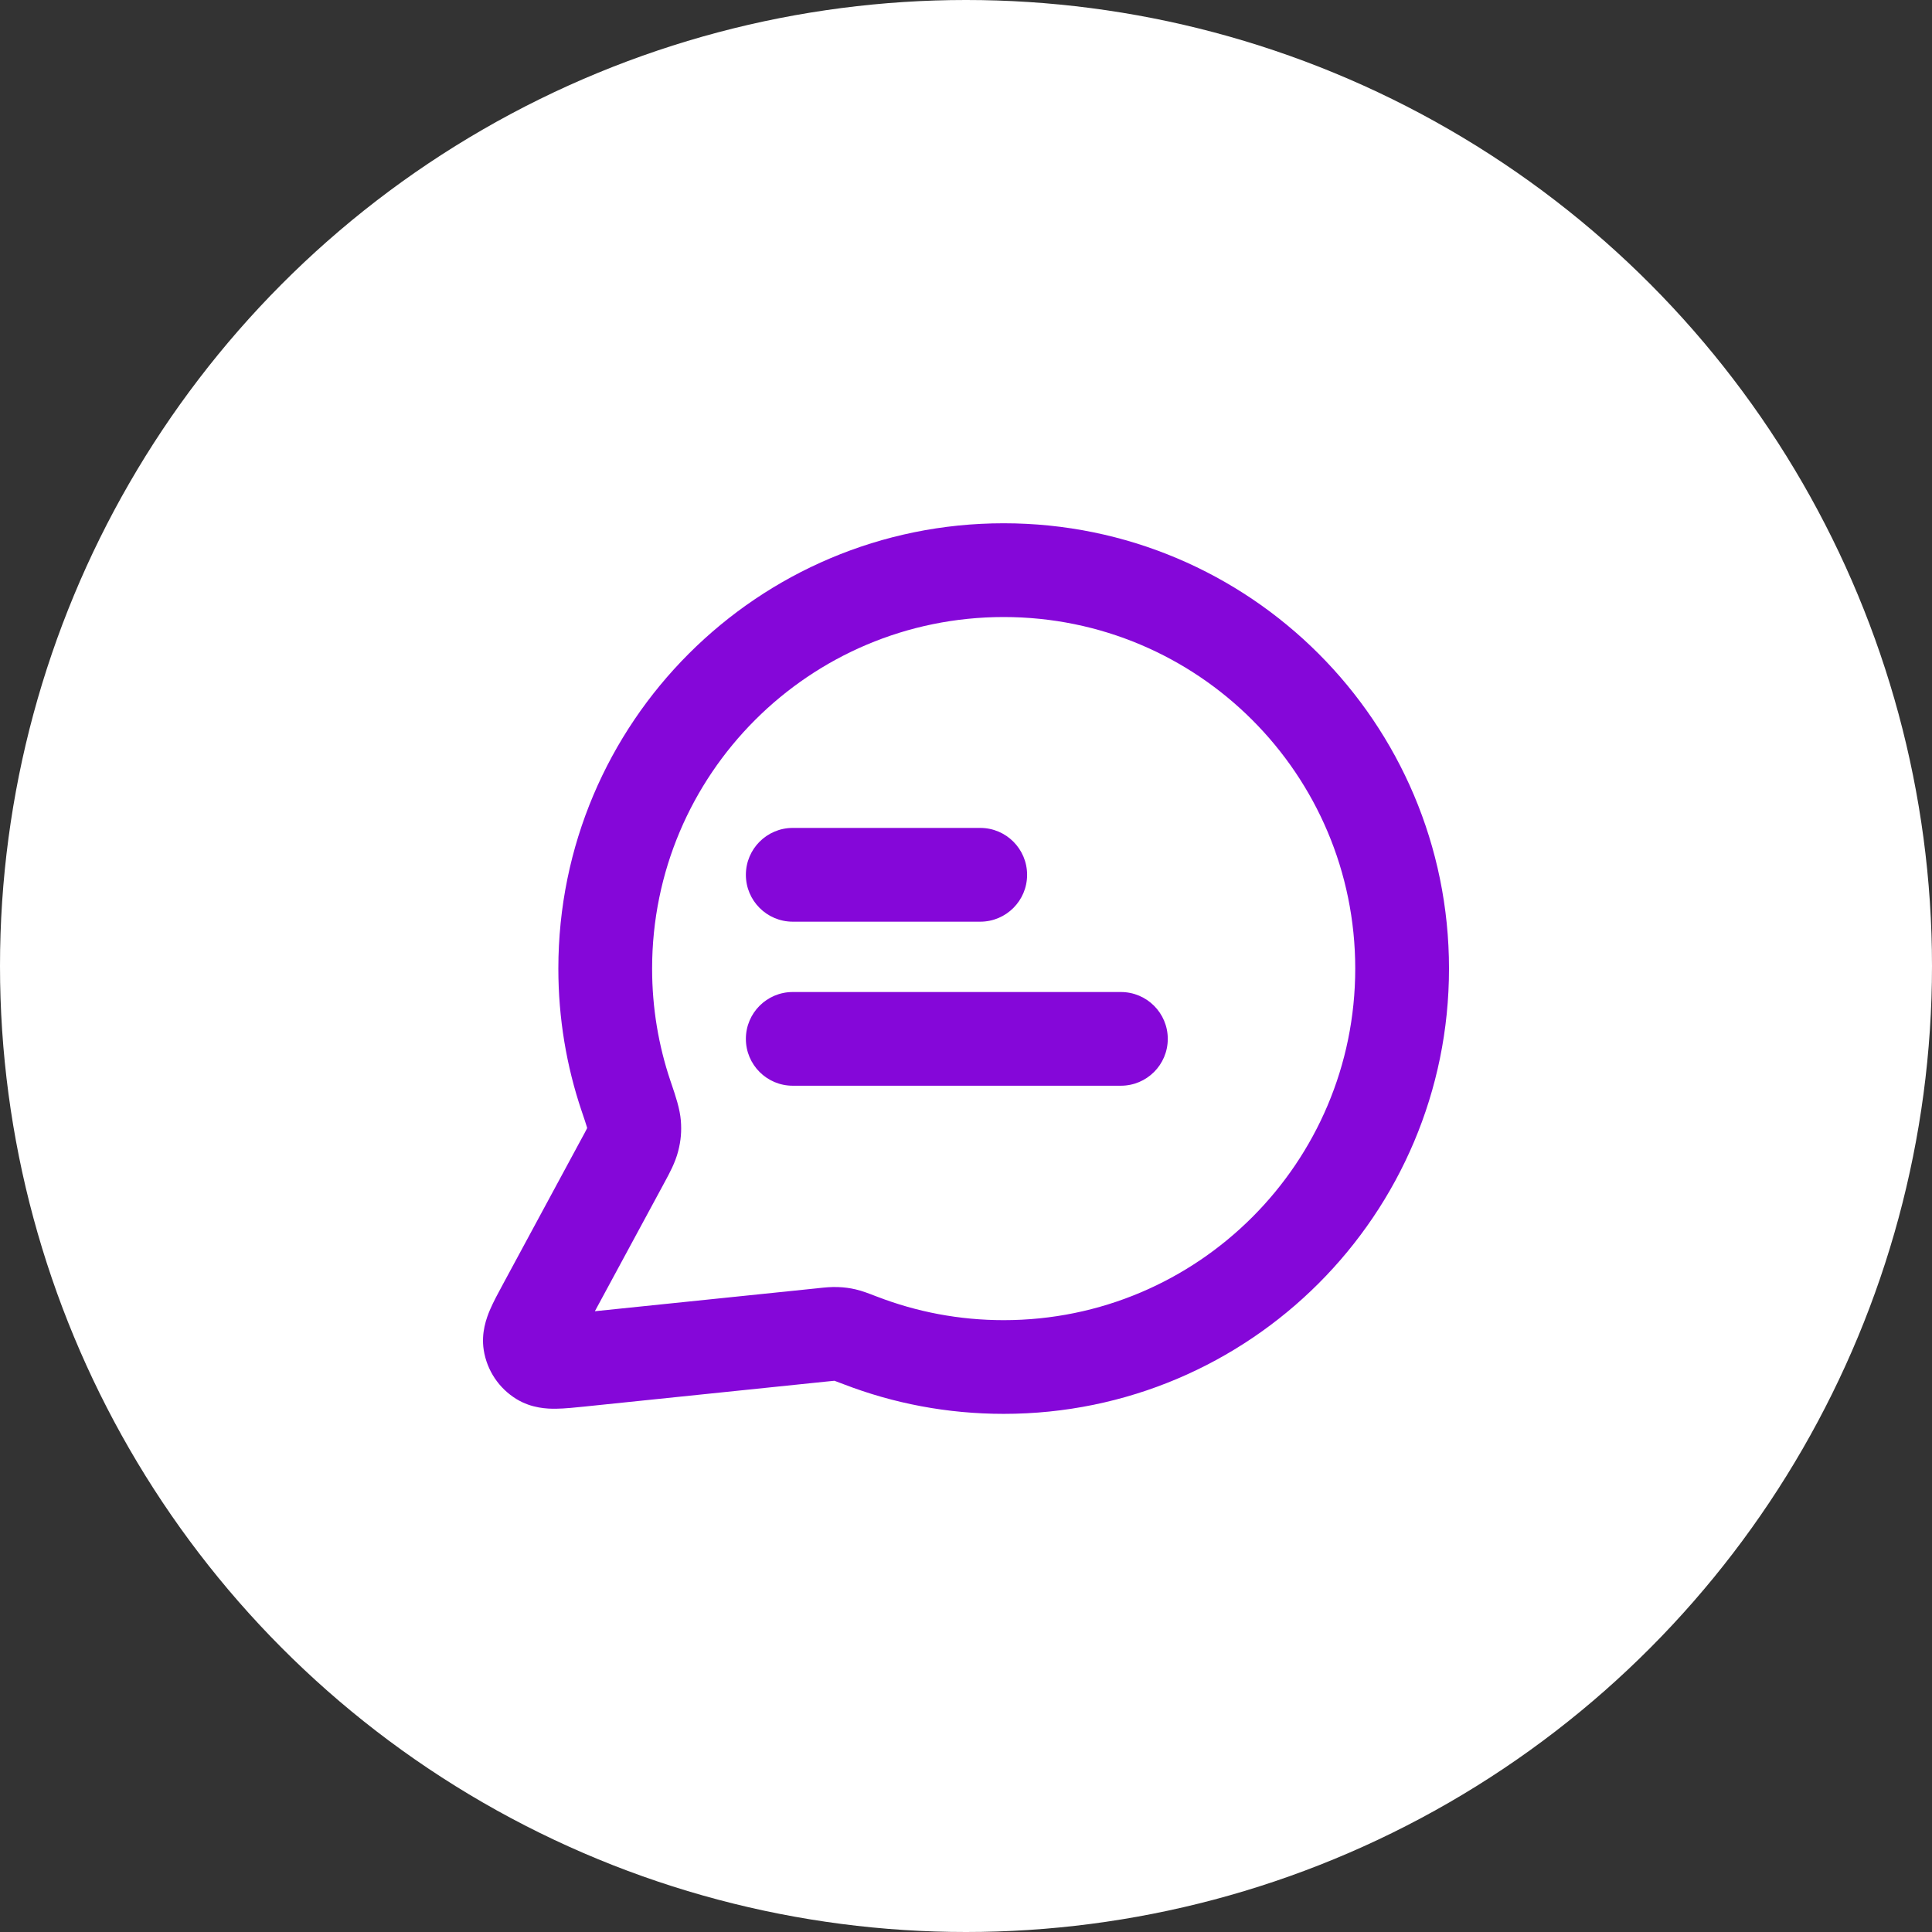 <svg width="32" height="32" viewBox="0 0 32 32" fill="none" xmlns="http://www.w3.org/2000/svg">
<rect x="0" y="0" width="32" height="32" fill="#333333" stroke="none"/>
<circle cx="16" cy="16" r="16" fill="white"/>
<path fill-rule="evenodd" clip-rule="evenodd" d="M9.248 16.043C9.248 11.969 12.551 8.667 16.624 8.667C20.698 8.667 24 11.969 24 16.043C24 20.116 20.698 23.418 16.624 23.418C15.691 23.418 14.797 23.245 13.973 22.927C13.903 22.9 13.862 22.884 13.832 22.874C13.828 22.872 13.825 22.871 13.822 22.87C13.821 22.87 13.82 22.87 13.819 22.87C13.794 22.872 13.761 22.876 13.697 22.882L9.721 23.293C9.712 23.294 9.703 23.295 9.694 23.296C9.528 23.313 9.355 23.331 9.21 23.333C9.065 23.335 8.805 23.326 8.556 23.174C8.264 22.996 8.065 22.699 8.012 22.36C7.967 22.072 8.059 21.829 8.115 21.696C8.172 21.563 8.255 21.409 8.335 21.262L9.617 18.888C9.673 18.786 9.703 18.73 9.723 18.689C9.724 18.687 9.725 18.685 9.725 18.683C9.724 18.678 9.722 18.671 9.72 18.664C9.703 18.607 9.677 18.53 9.633 18.4C9.383 17.659 9.248 16.866 9.248 16.043ZM16.624 10.22C13.408 10.22 10.801 12.826 10.801 16.043C10.801 16.695 10.908 17.32 11.105 17.904C11.111 17.922 11.117 17.941 11.124 17.96C11.187 18.146 11.261 18.363 11.277 18.56C11.291 18.739 11.278 18.891 11.233 19.066C11.185 19.256 11.086 19.438 11.006 19.585C10.998 19.599 10.991 19.613 10.984 19.626L9.853 21.718L13.537 21.338C13.545 21.337 13.554 21.336 13.563 21.335C13.655 21.325 13.77 21.313 13.882 21.318C13.985 21.322 14.071 21.333 14.171 21.356C14.281 21.381 14.401 21.428 14.501 21.467C14.511 21.471 14.522 21.474 14.531 21.478C15.18 21.728 15.885 21.866 16.624 21.866C19.84 21.866 22.447 19.258 22.447 16.043C22.447 12.826 19.84 10.22 16.624 10.22ZM12.354 14.49C12.354 14.061 12.702 13.713 13.13 13.713H16.236C16.665 13.713 17.012 14.061 17.012 14.49C17.012 14.918 16.665 15.266 16.236 15.266H13.13C12.702 15.266 12.354 14.918 12.354 14.49ZM12.354 17.207C12.354 16.778 12.702 16.431 13.13 16.431H18.565C18.994 16.431 19.342 16.778 19.342 17.207C19.342 17.636 18.994 17.983 18.565 17.983H13.13C12.702 17.983 12.354 17.636 12.354 17.207Z" fill="#8507D9"/>
</svg>
